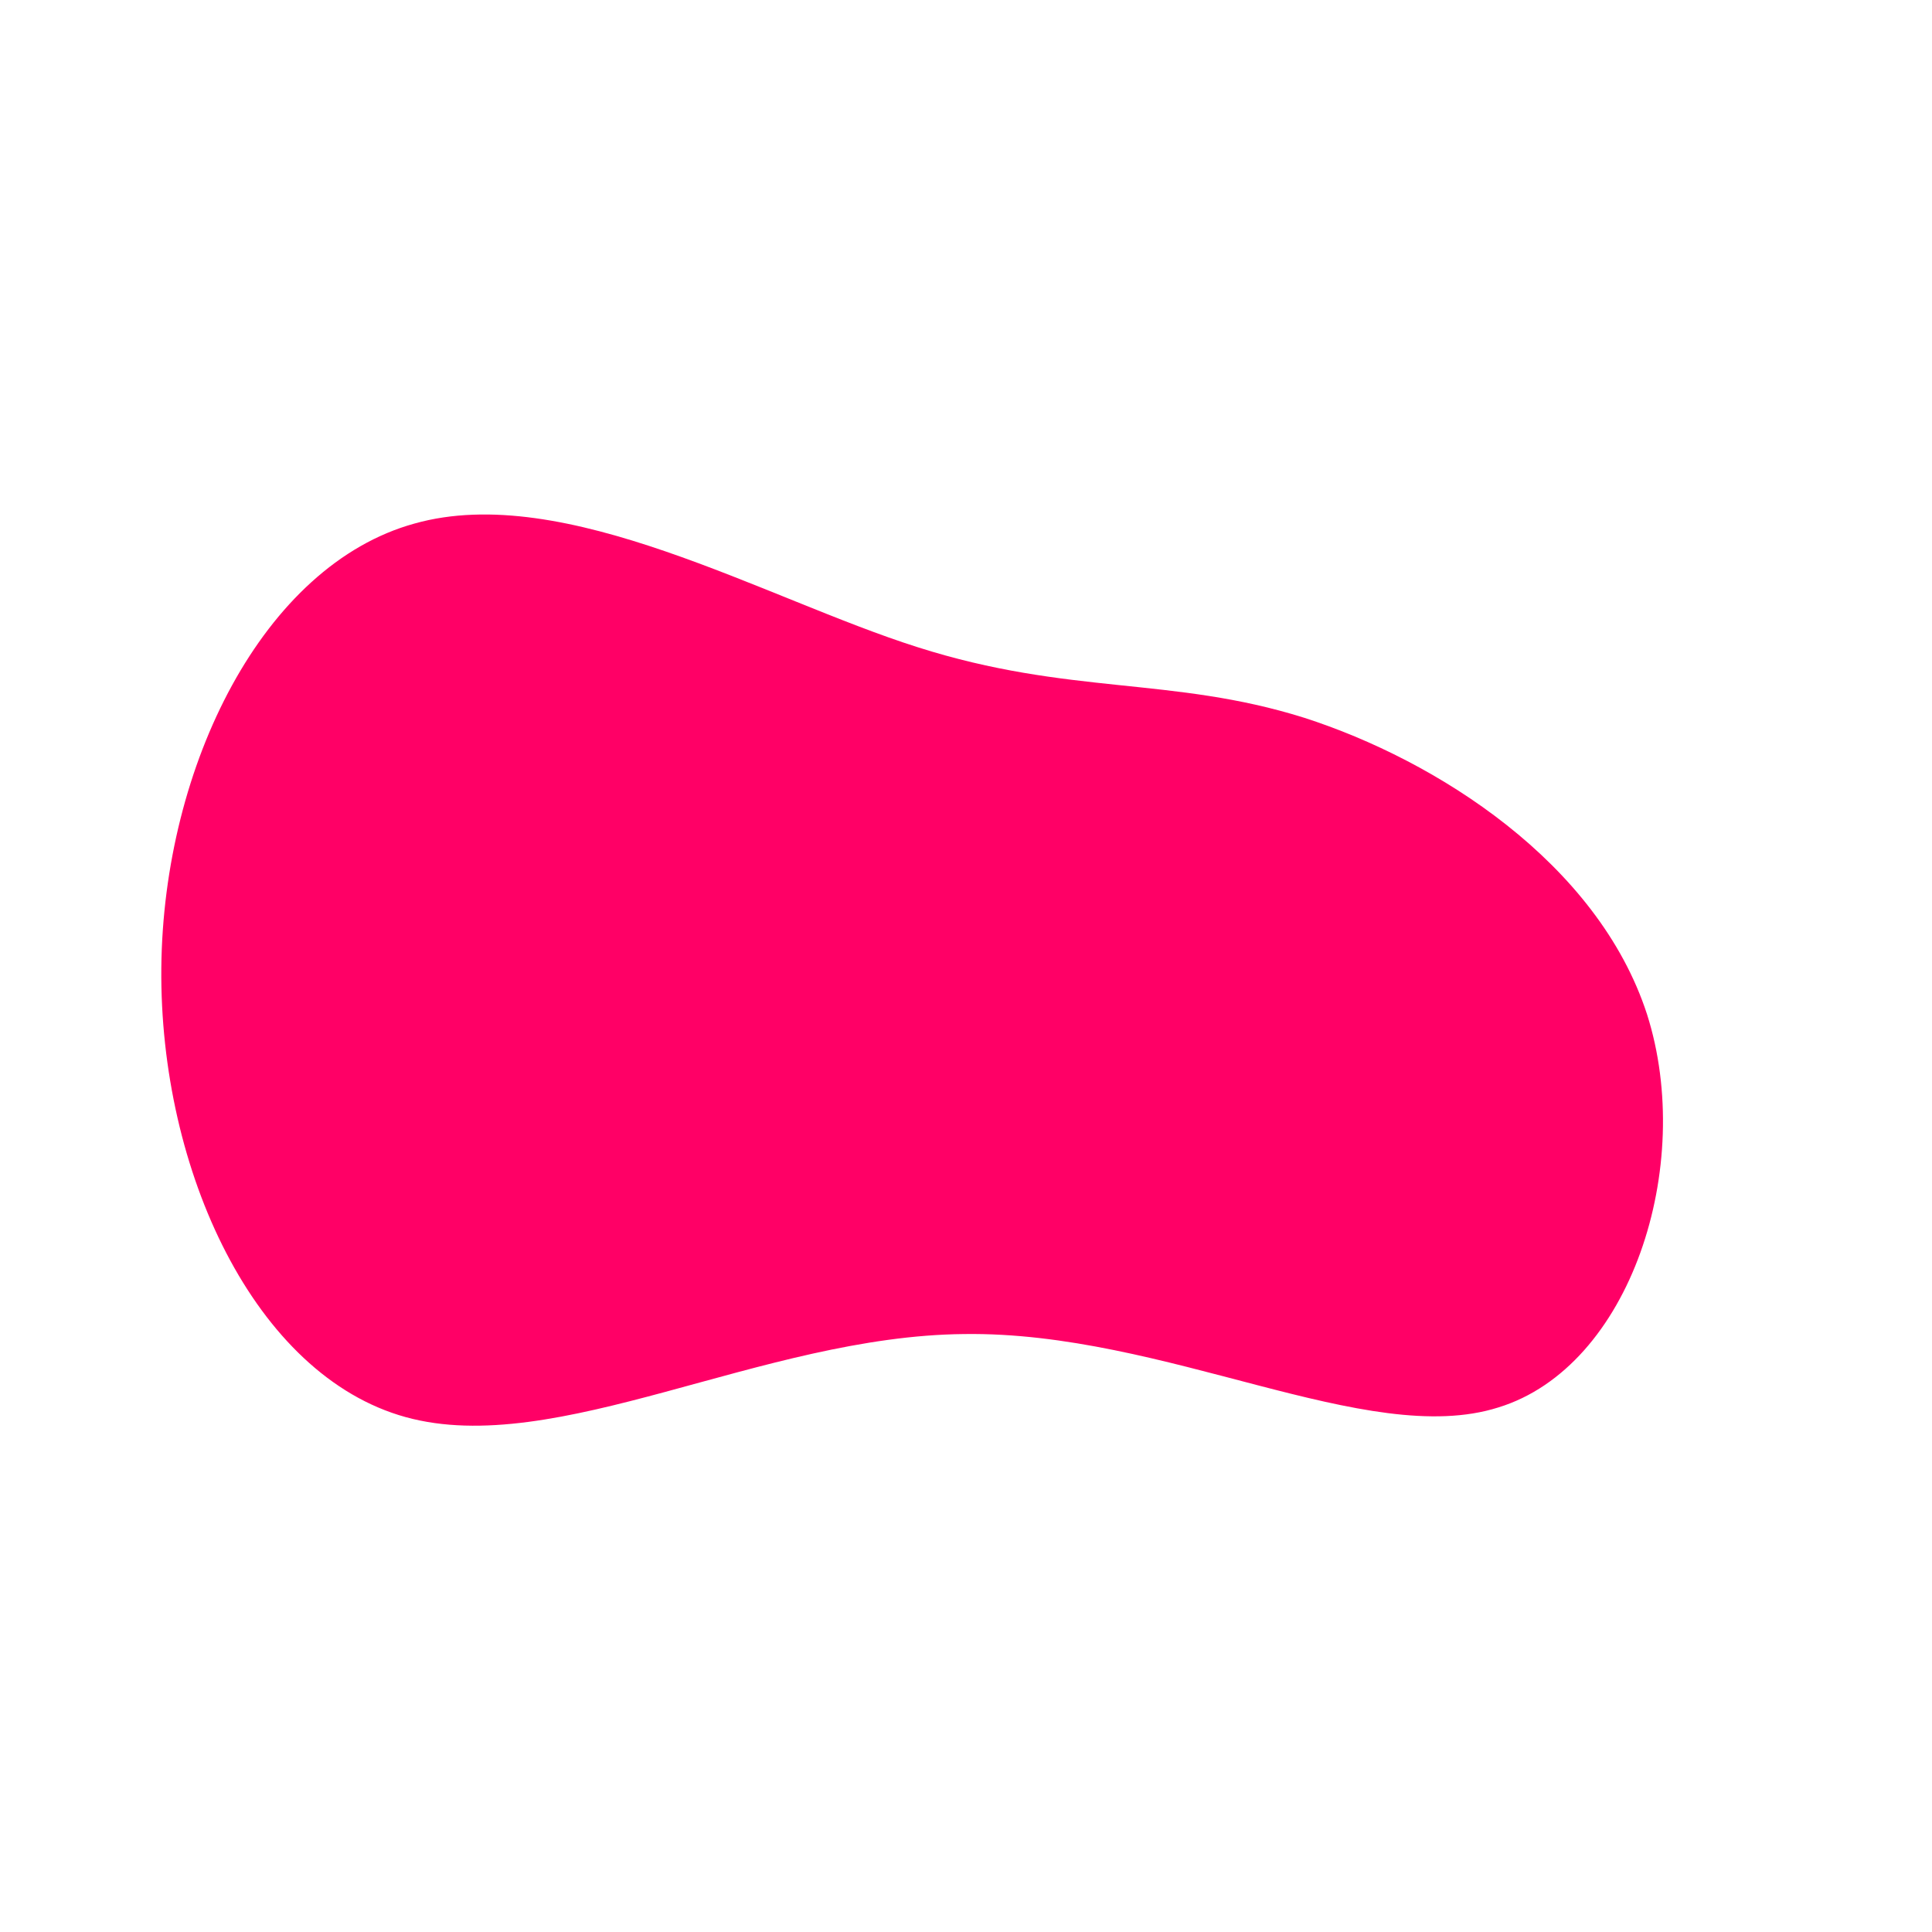 <?xml version="1.0" standalone="no"?>
<svg viewBox="0 0 200 200" xmlns="http://www.w3.org/2000/svg">
  <path fill="#FF0066" d="M35,-25.7C48.7,-21.3,65.4,-10.7,70.5,5C75.5,20.7,68.8,41.5,55.1,45.7C41.5,50,20.7,37.8,-0.2,38.1C-21.2,38.3,-42.4,51,-58,46.7C-73.6,42.4,-83.5,21.2,-83.3,0.2C-83.1,-20.8,-72.7,-41.5,-57.1,-45.8C-41.5,-50.2,-20.8,-38,-5,-33C10.7,-28,21.3,-30,35,-25.7Z" transform="translate(100 100)" />
</svg>
